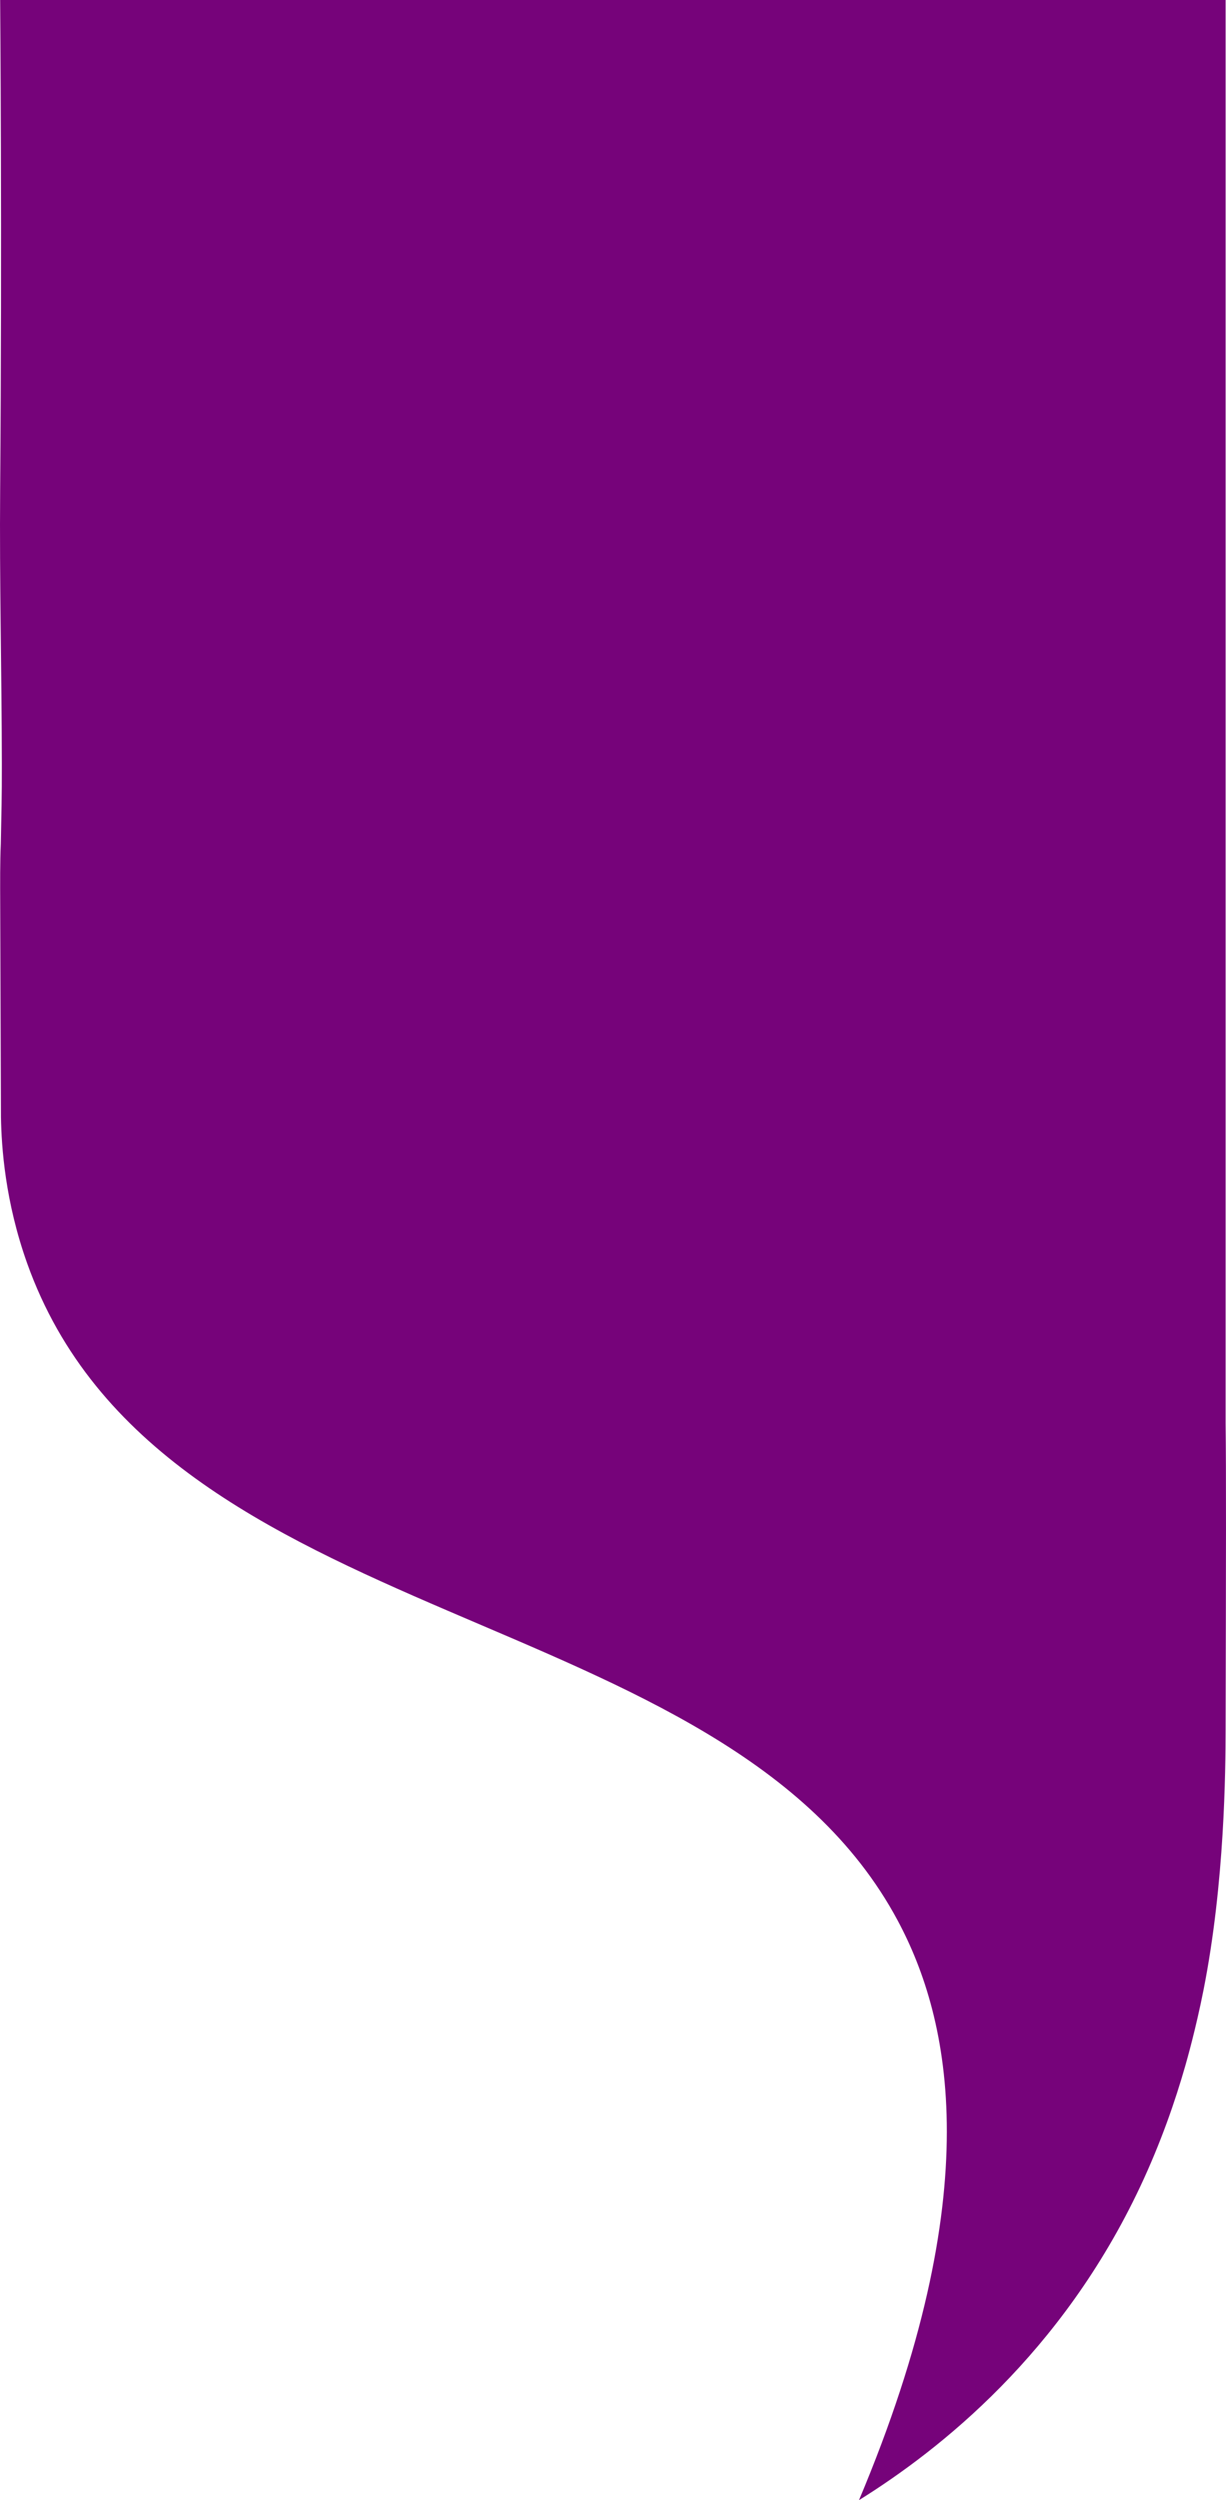 <svg id="Capa_1" data-name="Capa 1" xmlns="http://www.w3.org/2000/svg" viewBox="0 0 8028.15 16362.59"><defs><style>.cls-1{fill:#76037a;stroke:#76037a;stroke-miterlimit:5.03;stroke-width:0.05px;}</style></defs><g id="Capa_2" data-name="Capa 2"><g id="Capa_1-2" data-name="Capa 1-2"><path class="cls-1" d="M1,0C1,.09,14.21,1572.09,1,3207.16c-4.84,597.21,10.28,1194.68,11,1791.91.31,238.8-2.63,297.44-6.73,524.75v0C0,5634.75,1,5812.59,1,5813.11L6.26,7312.22c3.48,194.16,27.07,551.23,171.92,956.56,873.7,2444.89,4563.51,2179.68,5700,4300,347.34,648,595.49,1778.83-253.43,3793.75,533.38-332.37,1328.46-961.35,1842.13-2053.11,135.77-288.58,229.53-562,294.73-789.75,10-35,69.25-242.81,119.33-496,139.37-704.54,144-1435.87,144.6-1706,2.73-1128.37,4.1-1692.56,0-2002.73V0Z"/></g></g></svg>